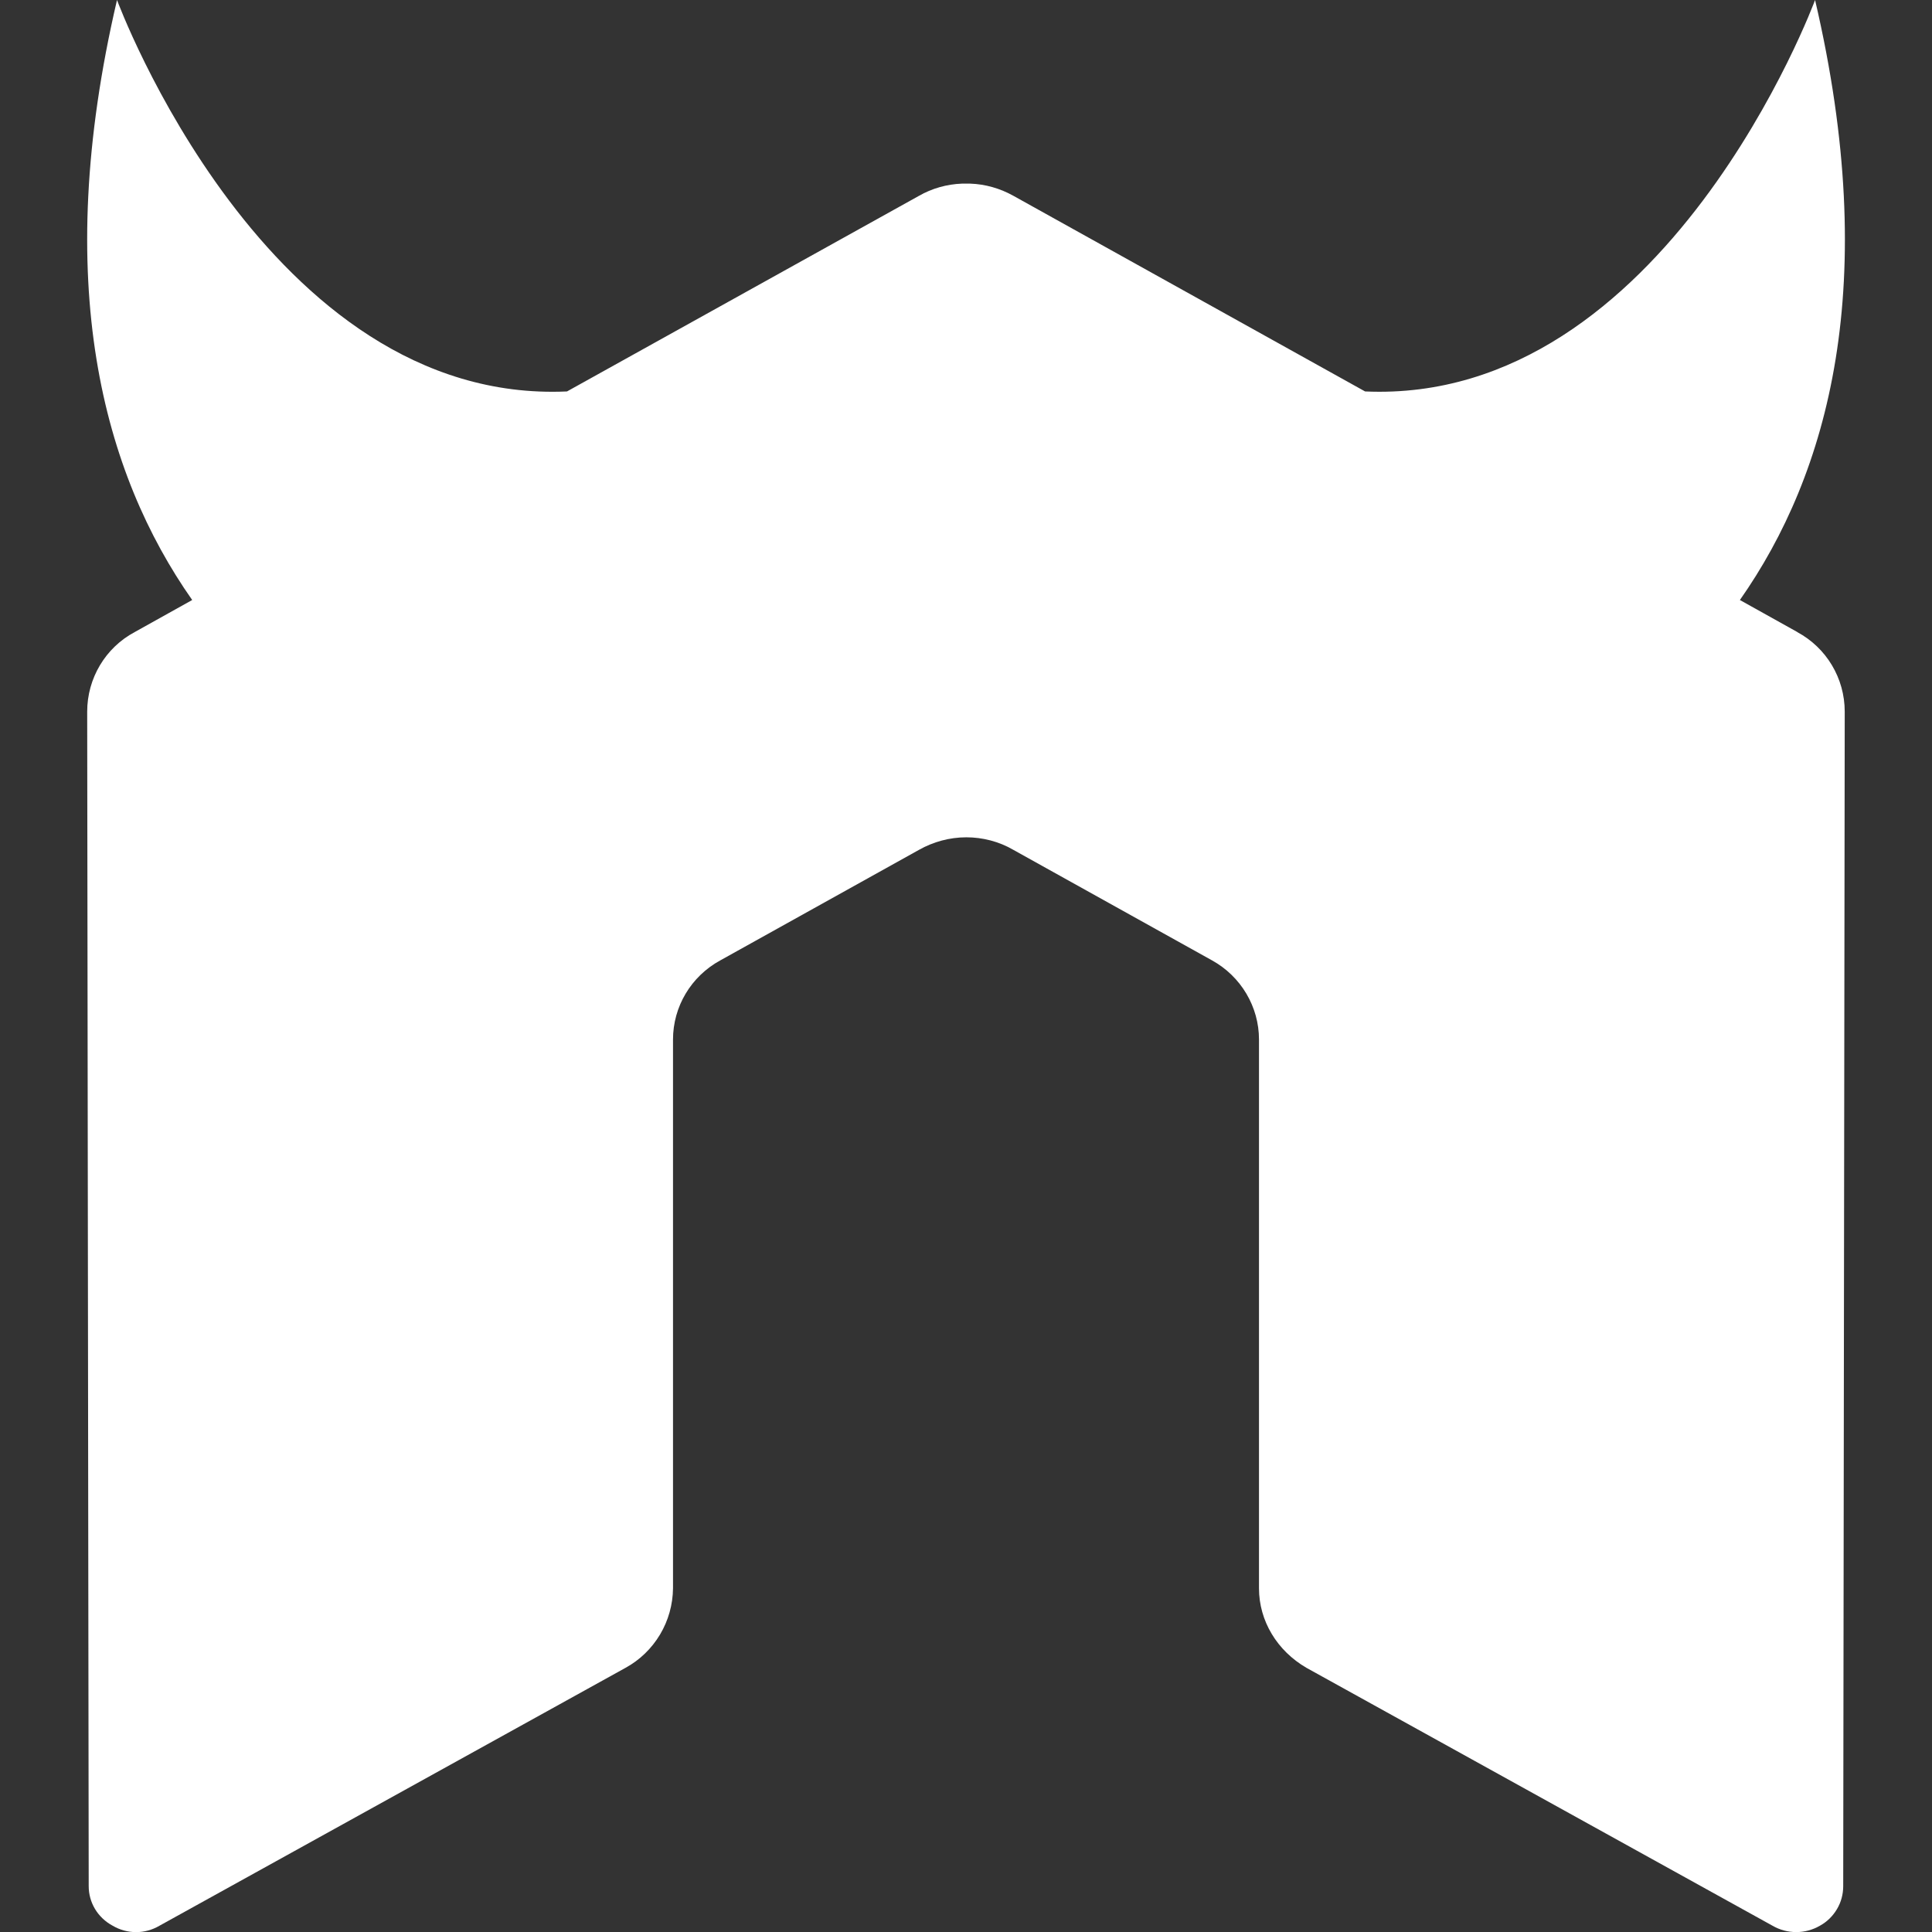 <svg width="23" height="23" viewBox="0 0 23 23" fill="none" xmlns="http://www.w3.org/2000/svg">
<rect x="0" y="0" width="23" height="23" fill="#333333" stroke="none"/>
<g clip-path="url(#clip0)">
<path d="M21.398 7.525L20.713 7.143C21.769 5.638 22.398 3.381 21.608 0C21.608 0 19.829 4.818 16.251 4.66L12.066 2.332C11.907 2.243 11.73 2.192 11.549 2.186H11.452C11.272 2.193 11.096 2.242 10.939 2.332L6.75 4.66C3.171 4.821 1.393 0 1.393 0C0.603 3.38 1.232 5.638 2.288 7.143L1.603 7.525C1.255 7.711 1.038 8.075 1.038 8.472L1.056 22.454C1.056 22.648 1.161 22.828 1.341 22.925C1.514 23.027 1.726 23.027 1.899 22.925L7.447 19.855C7.617 19.762 7.758 19.625 7.858 19.458C7.957 19.292 8.01 19.102 8.012 18.908V12.375C8.012 11.986 8.225 11.623 8.577 11.432L10.939 10.118C11.111 10.021 11.305 9.968 11.504 9.968C11.695 9.968 11.893 10.017 12.065 10.118L14.427 11.432C14.774 11.623 14.988 11.986 14.988 12.375V18.908C14.988 19.298 15.205 19.653 15.553 19.855L21.101 22.925C21.187 22.975 21.284 23.001 21.384 23.001C21.483 23.001 21.58 22.975 21.666 22.925C21.75 22.879 21.82 22.81 21.869 22.727C21.918 22.645 21.943 22.55 21.943 22.454L21.961 8.472C21.961 8.075 21.744 7.712 21.396 7.525H21.398Z" fill="white"/>
</g>
<defs>
<clipPath id="clip0">
<rect width="23" height="23" fill="white"/>
</clipPath>
</defs>
</svg>
